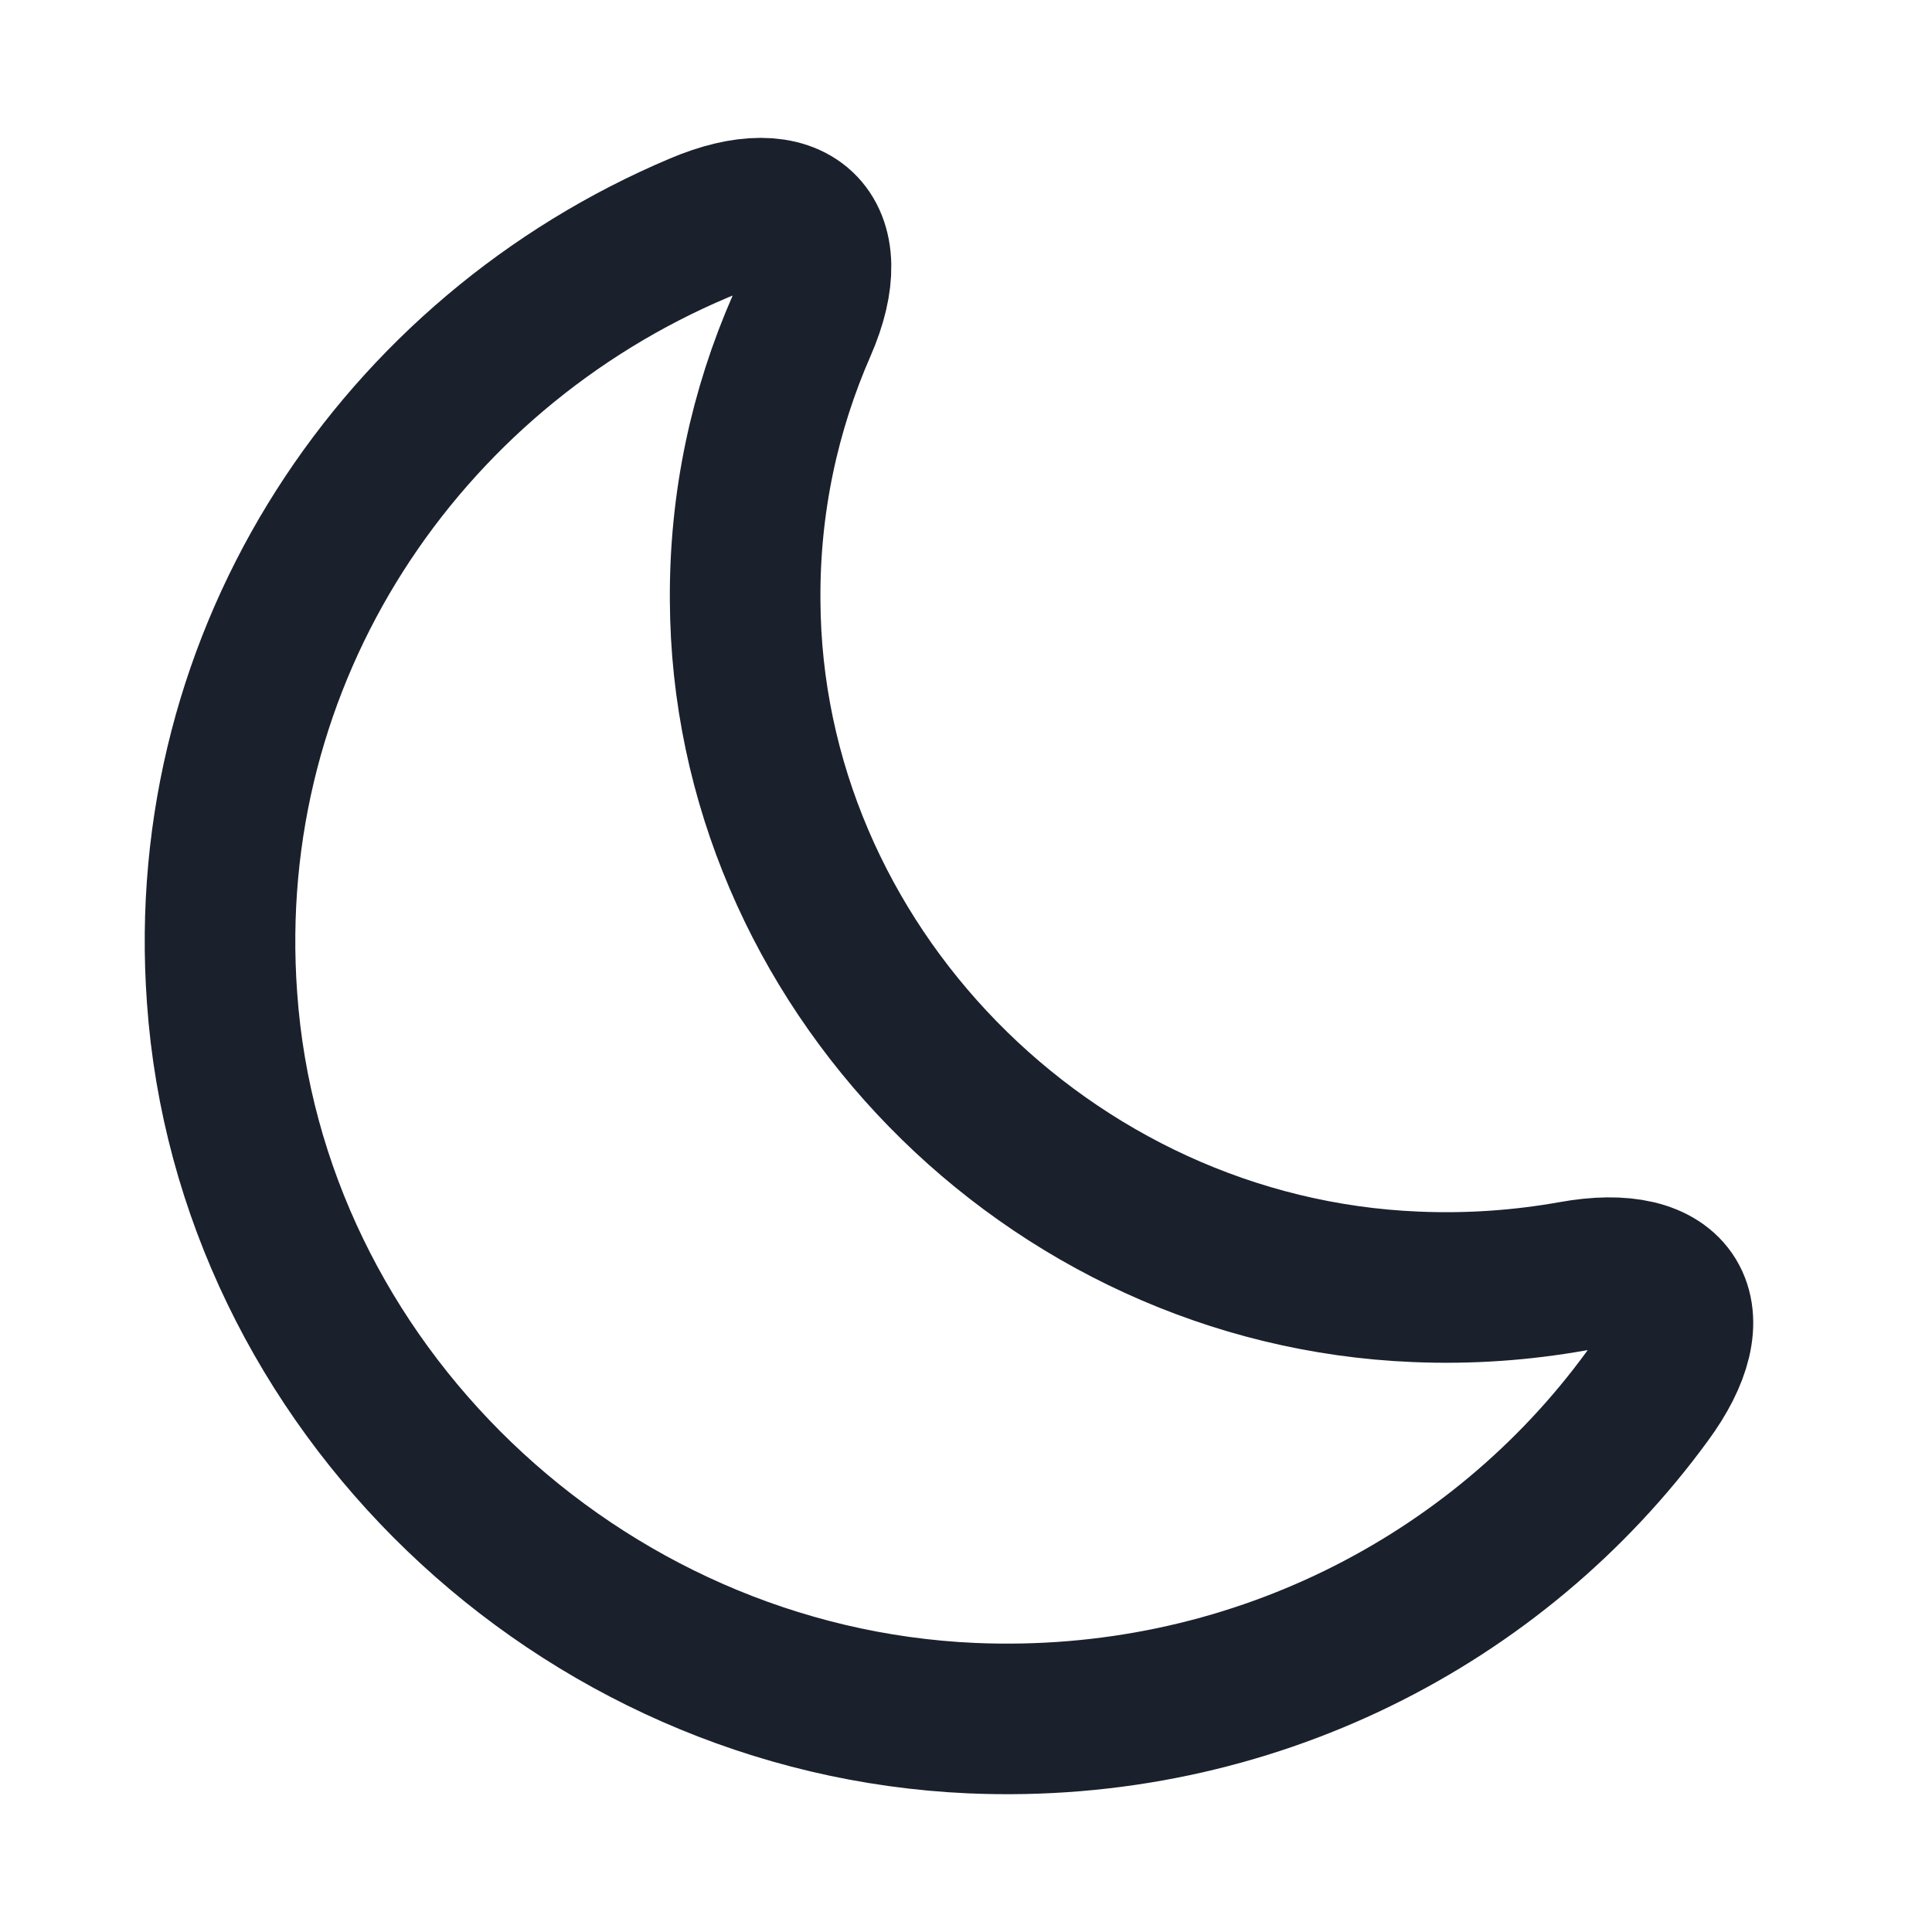 <svg width="16" height="16" viewBox="0 0 16 16" fill="none" xmlns="http://www.w3.org/2000/svg">
<path d="M1.839 8.263C2.064 11.473 4.788 14.085 8.048 14.229C10.348 14.328 12.405 13.256 13.639 11.567C14.15 10.875 13.876 10.414 13.022 10.57C12.604 10.644 12.174 10.676 11.725 10.657C8.677 10.532 6.184 7.983 6.171 4.972C6.165 4.162 6.333 3.395 6.639 2.697C6.975 1.924 6.57 1.556 5.791 1.887C3.323 2.928 1.633 5.415 1.839 8.263Z" stroke="#1A202C" stroke-width="1.247" stroke-linecap="round" stroke-linejoin="round"/>
</svg>
